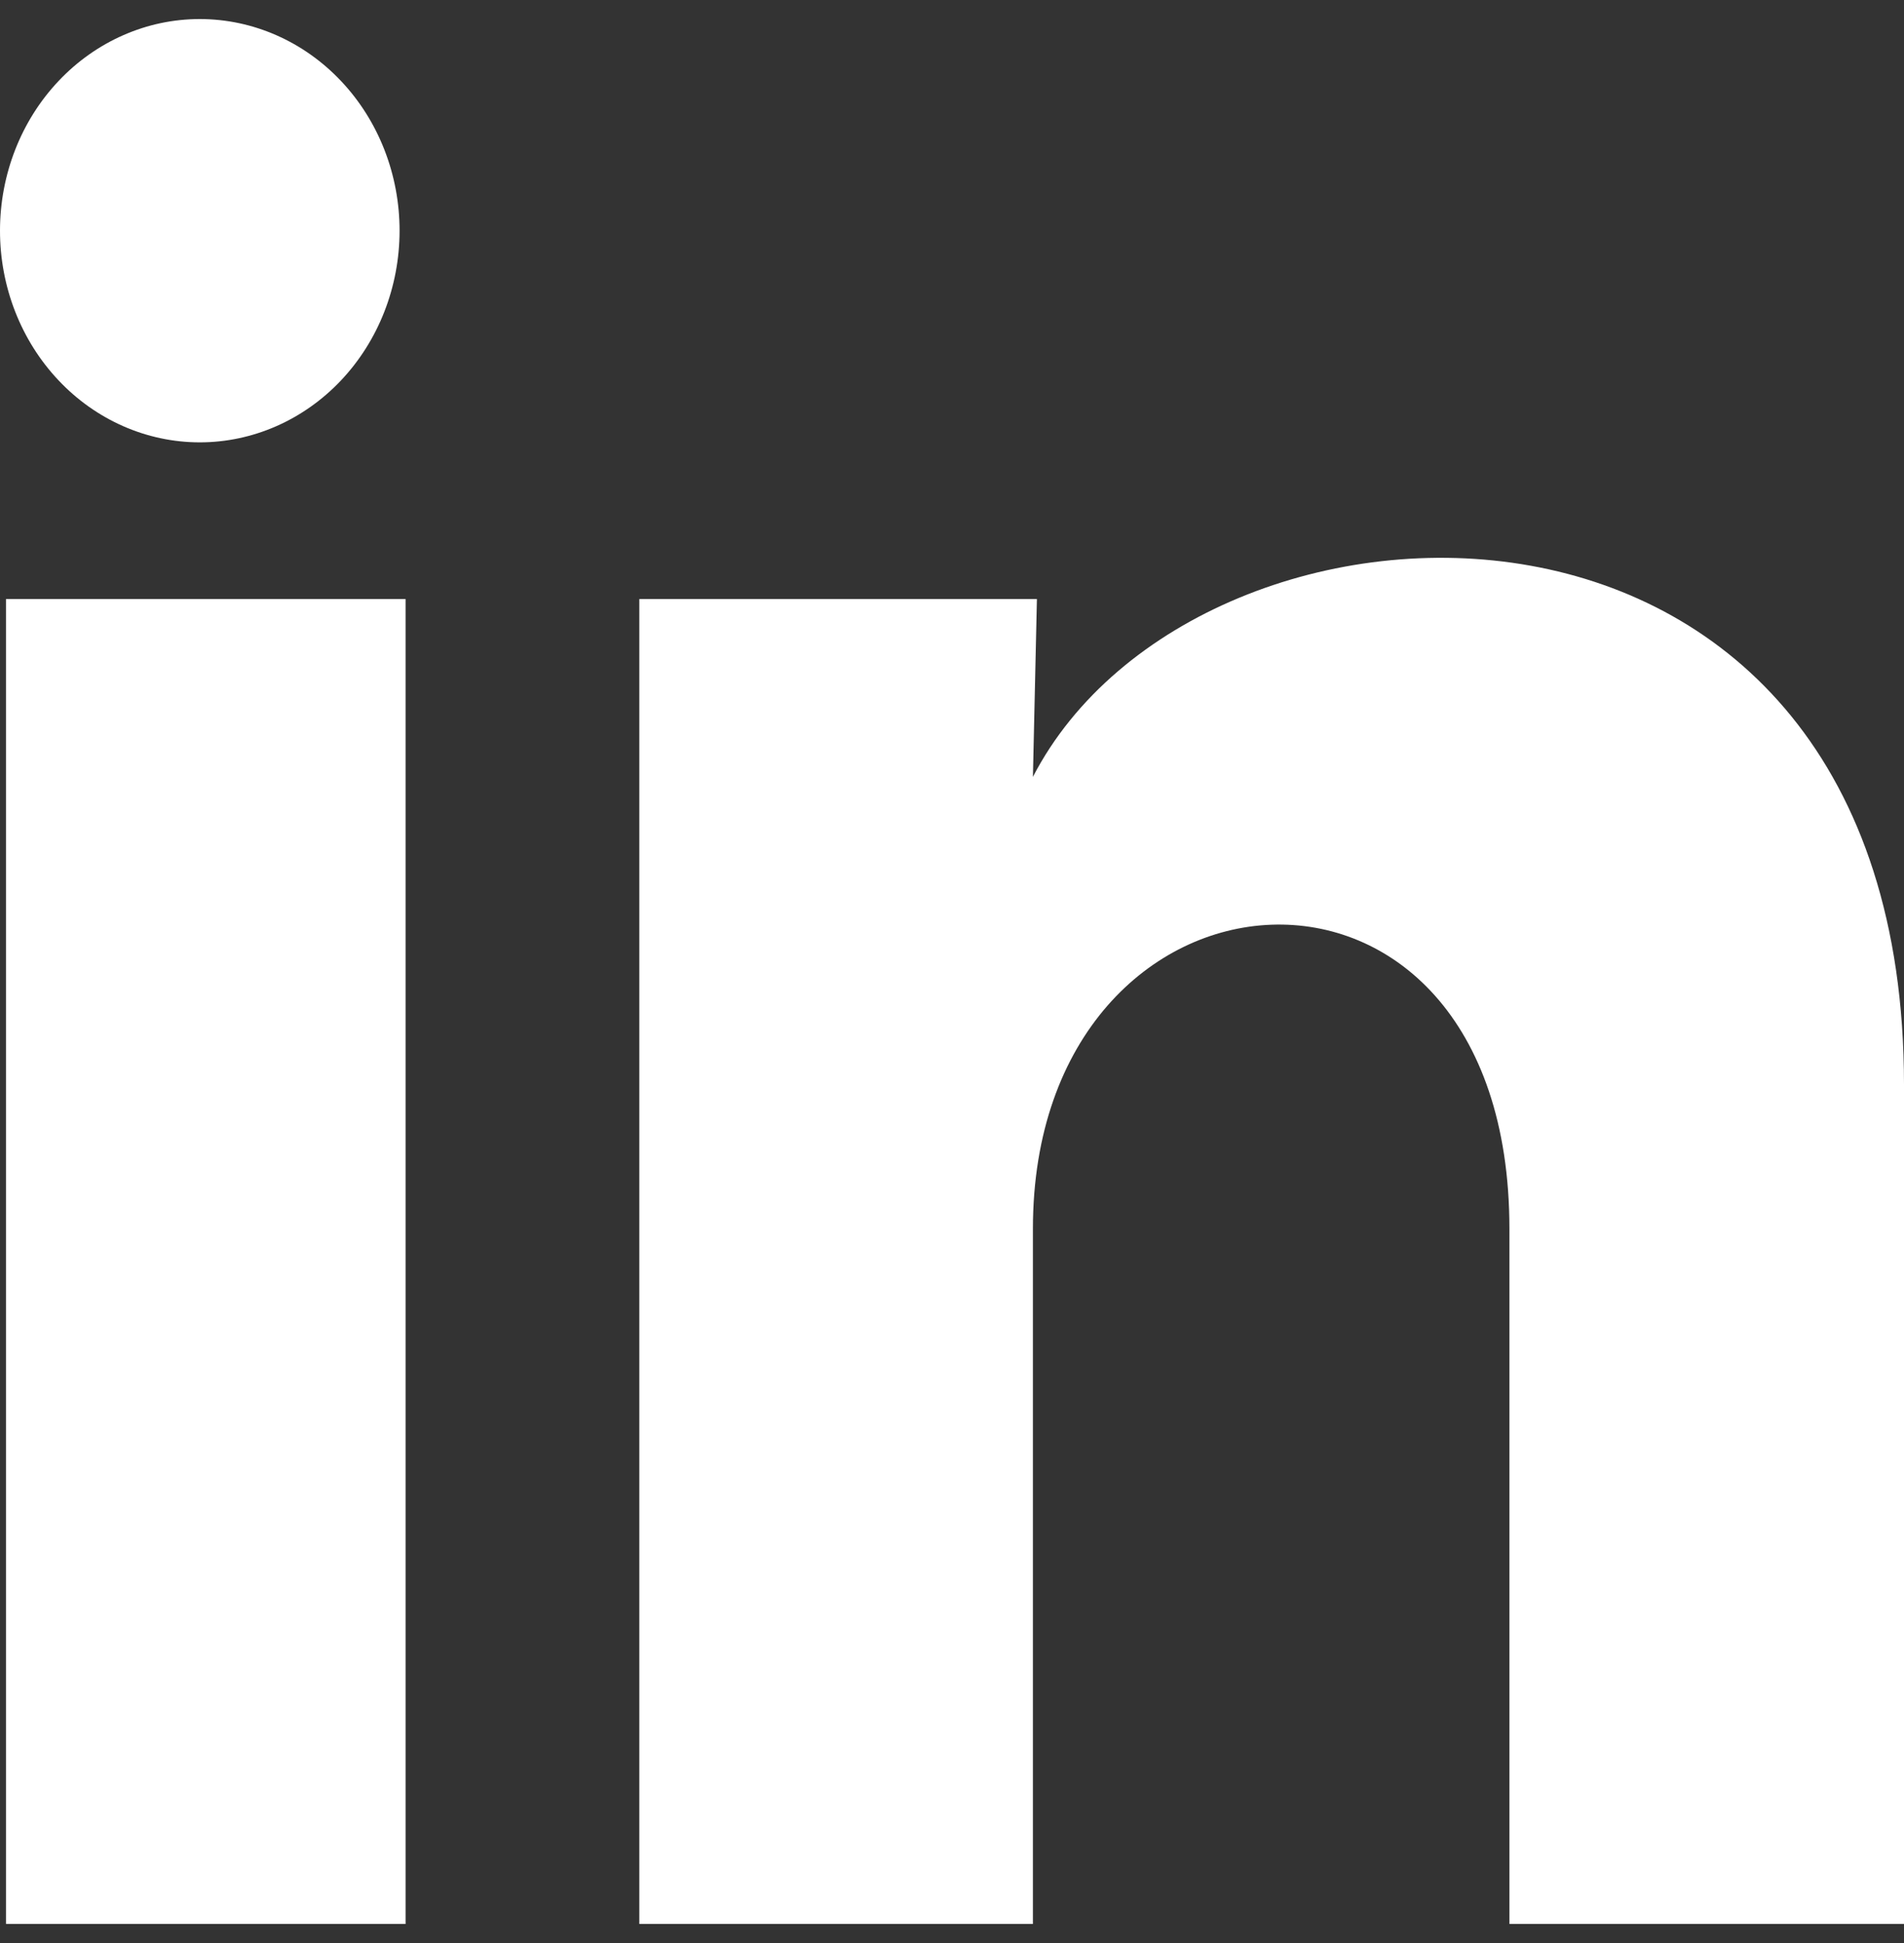 <svg width="50" height="51" viewBox="0 0 50 51" fill="none" xmlns="http://www.w3.org/2000/svg">
<rect x="0" y="0" width="50" height="51" fill="#333333" stroke="none"/>
<path d="M10.493 6.058C10.492 7.531 9.939 8.944 8.955 9.985C7.97 11.027 6.635 11.611 5.244 11.611C3.852 11.61 2.518 11.024 1.535 9.981C0.551 8.939 -0.001 7.526 6.56772e-07 6.052C0.001 4.579 0.554 3.166 1.539 2.125C2.523 1.084 3.858 0.499 5.249 0.5C6.641 0.501 7.975 1.087 8.958 2.129C9.942 3.171 10.494 4.585 10.493 6.058ZM10.651 15.724H0.157V50.5H10.651V15.724ZM27.23 15.724H16.789V50.5H27.125V32.251C27.125 22.085 39.638 21.14 39.638 32.251V50.5H50V28.473C50 11.335 31.48 11.974 27.125 20.391L27.23 15.724Z" fill="white"/>
</svg>
